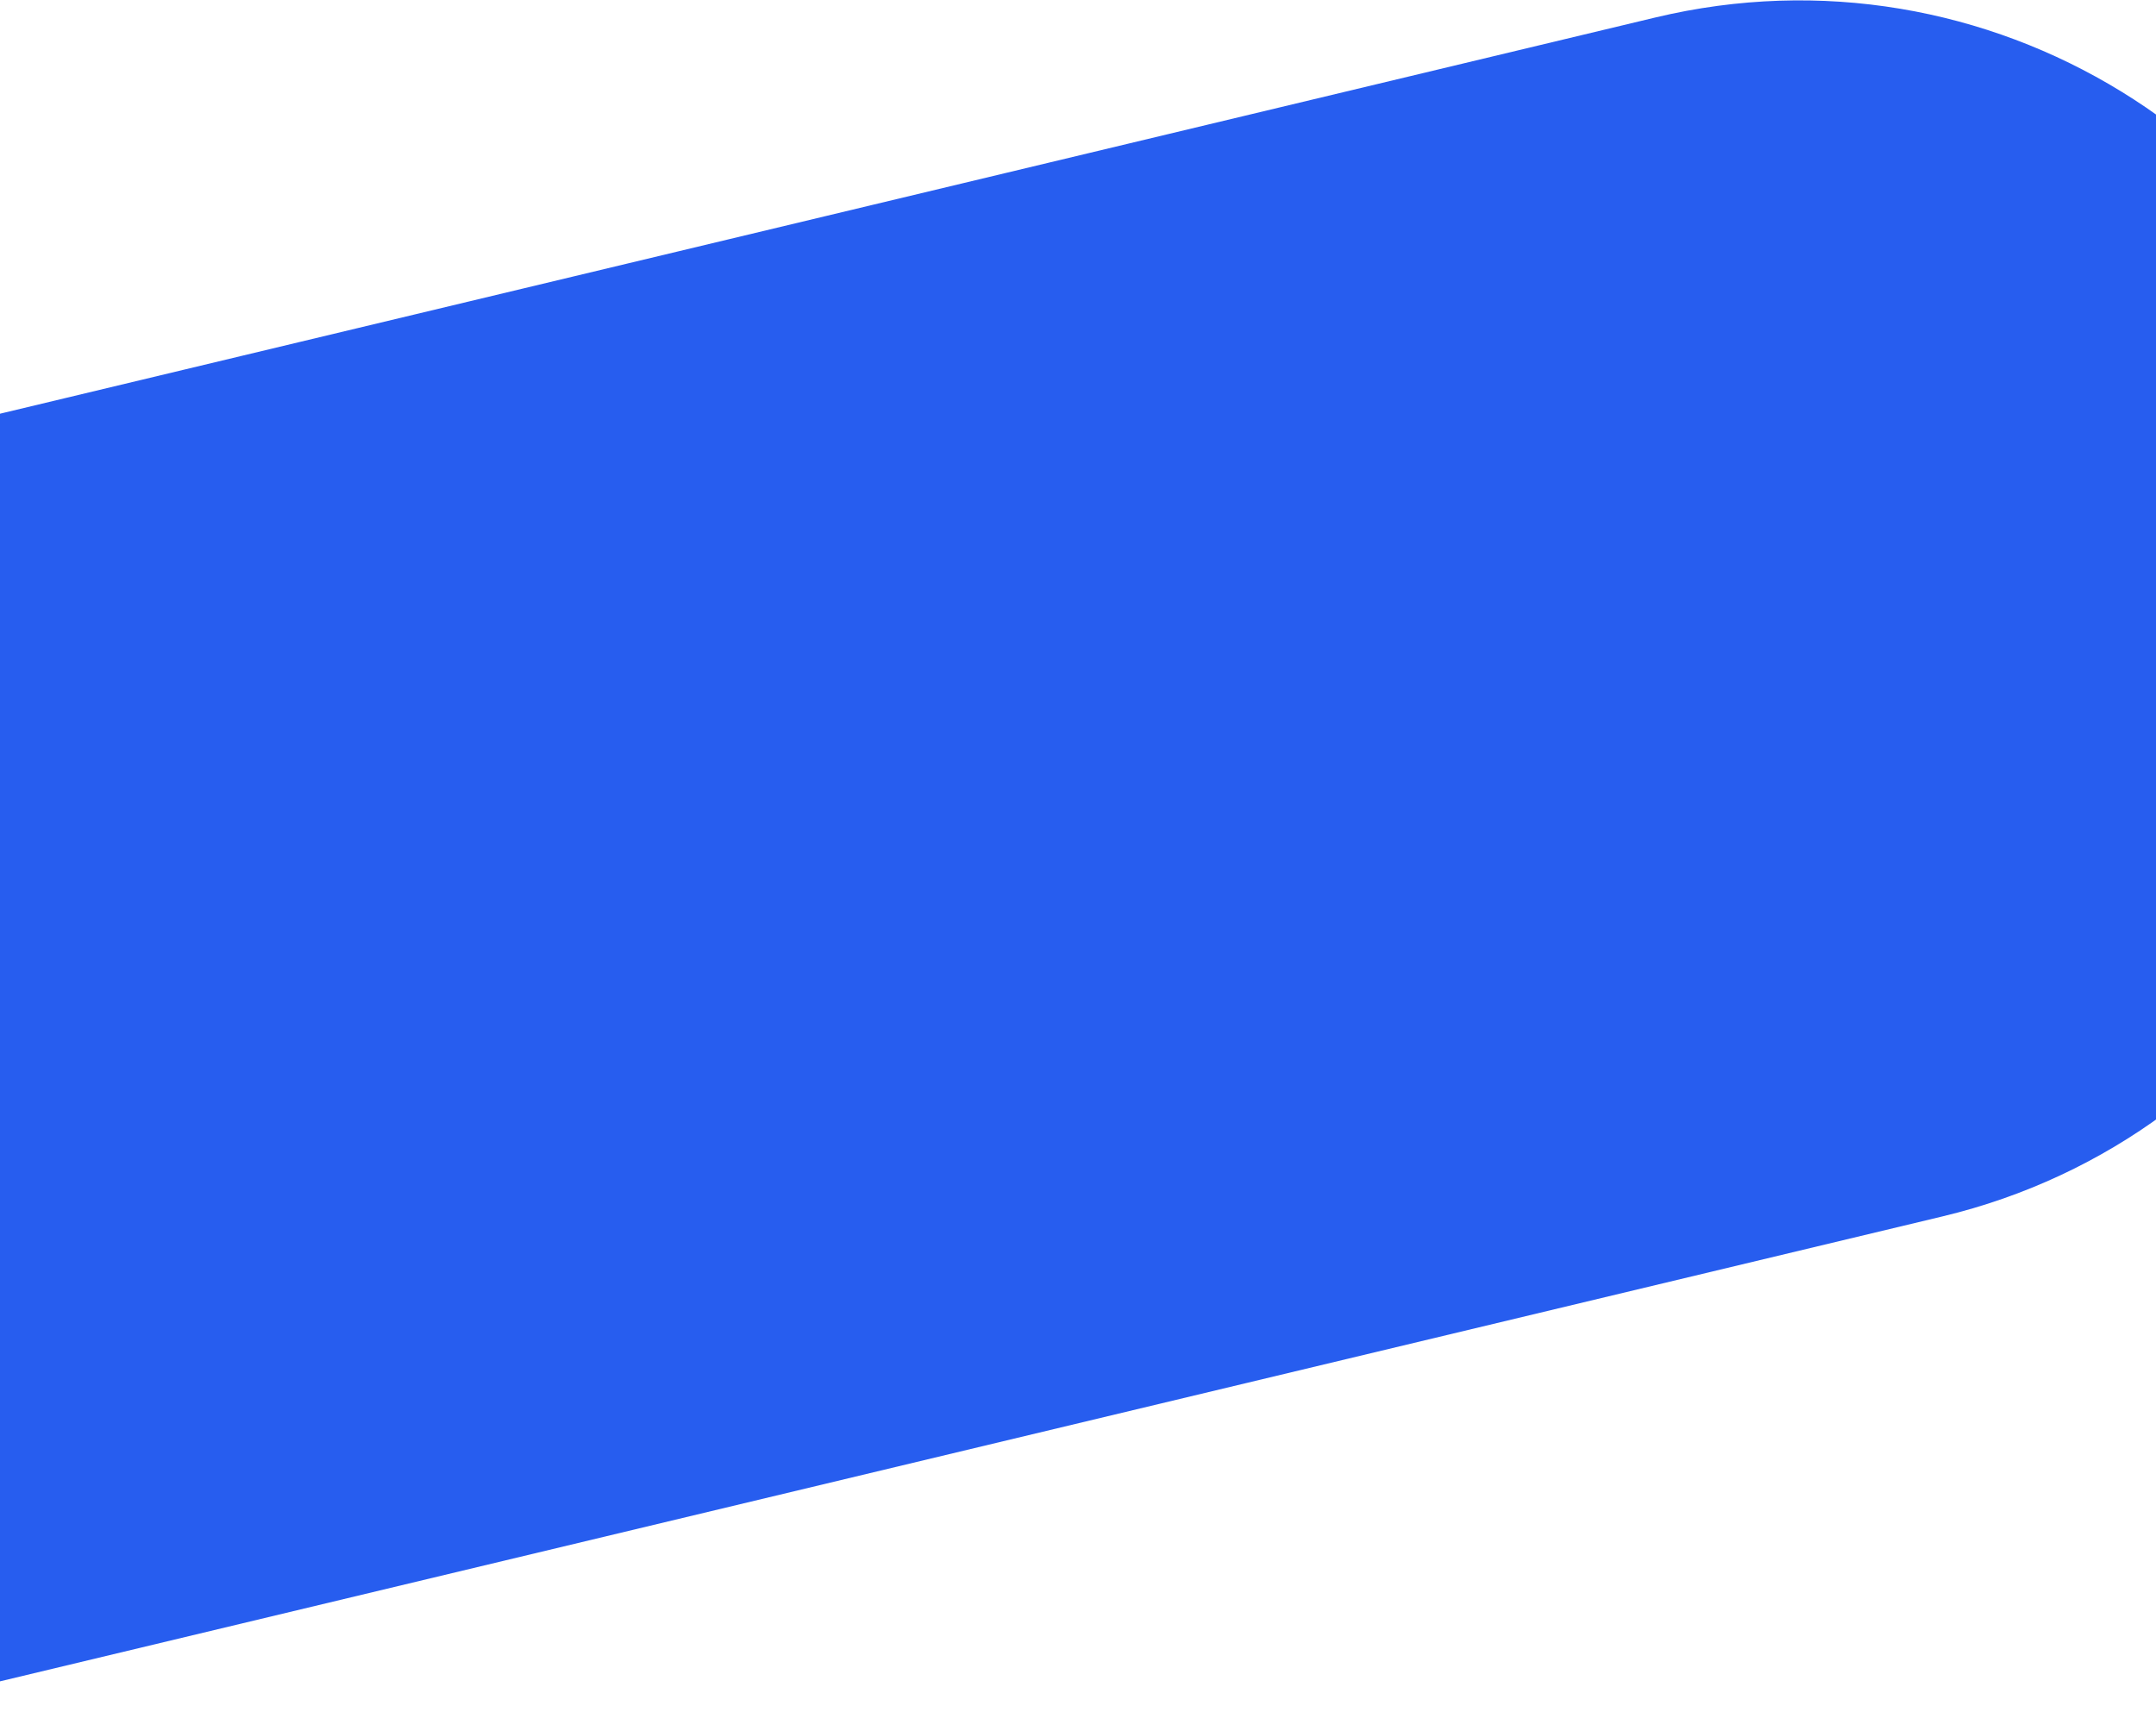 <svg width="1728" height="1387" viewBox="0 0 1728 1387" fill="none" xmlns="http://www.w3.org/2000/svg">
<path d="M1922.27 379.432C1985.78 644.767 1822.16 911.344 1556.83 974.849L-164.029 1386.71L-394 425.852L1326.86 13.986C1592.19 -49.519 1858.77 114.097 1922.27 379.432Z" fill="#275DEF"/>
</svg>
